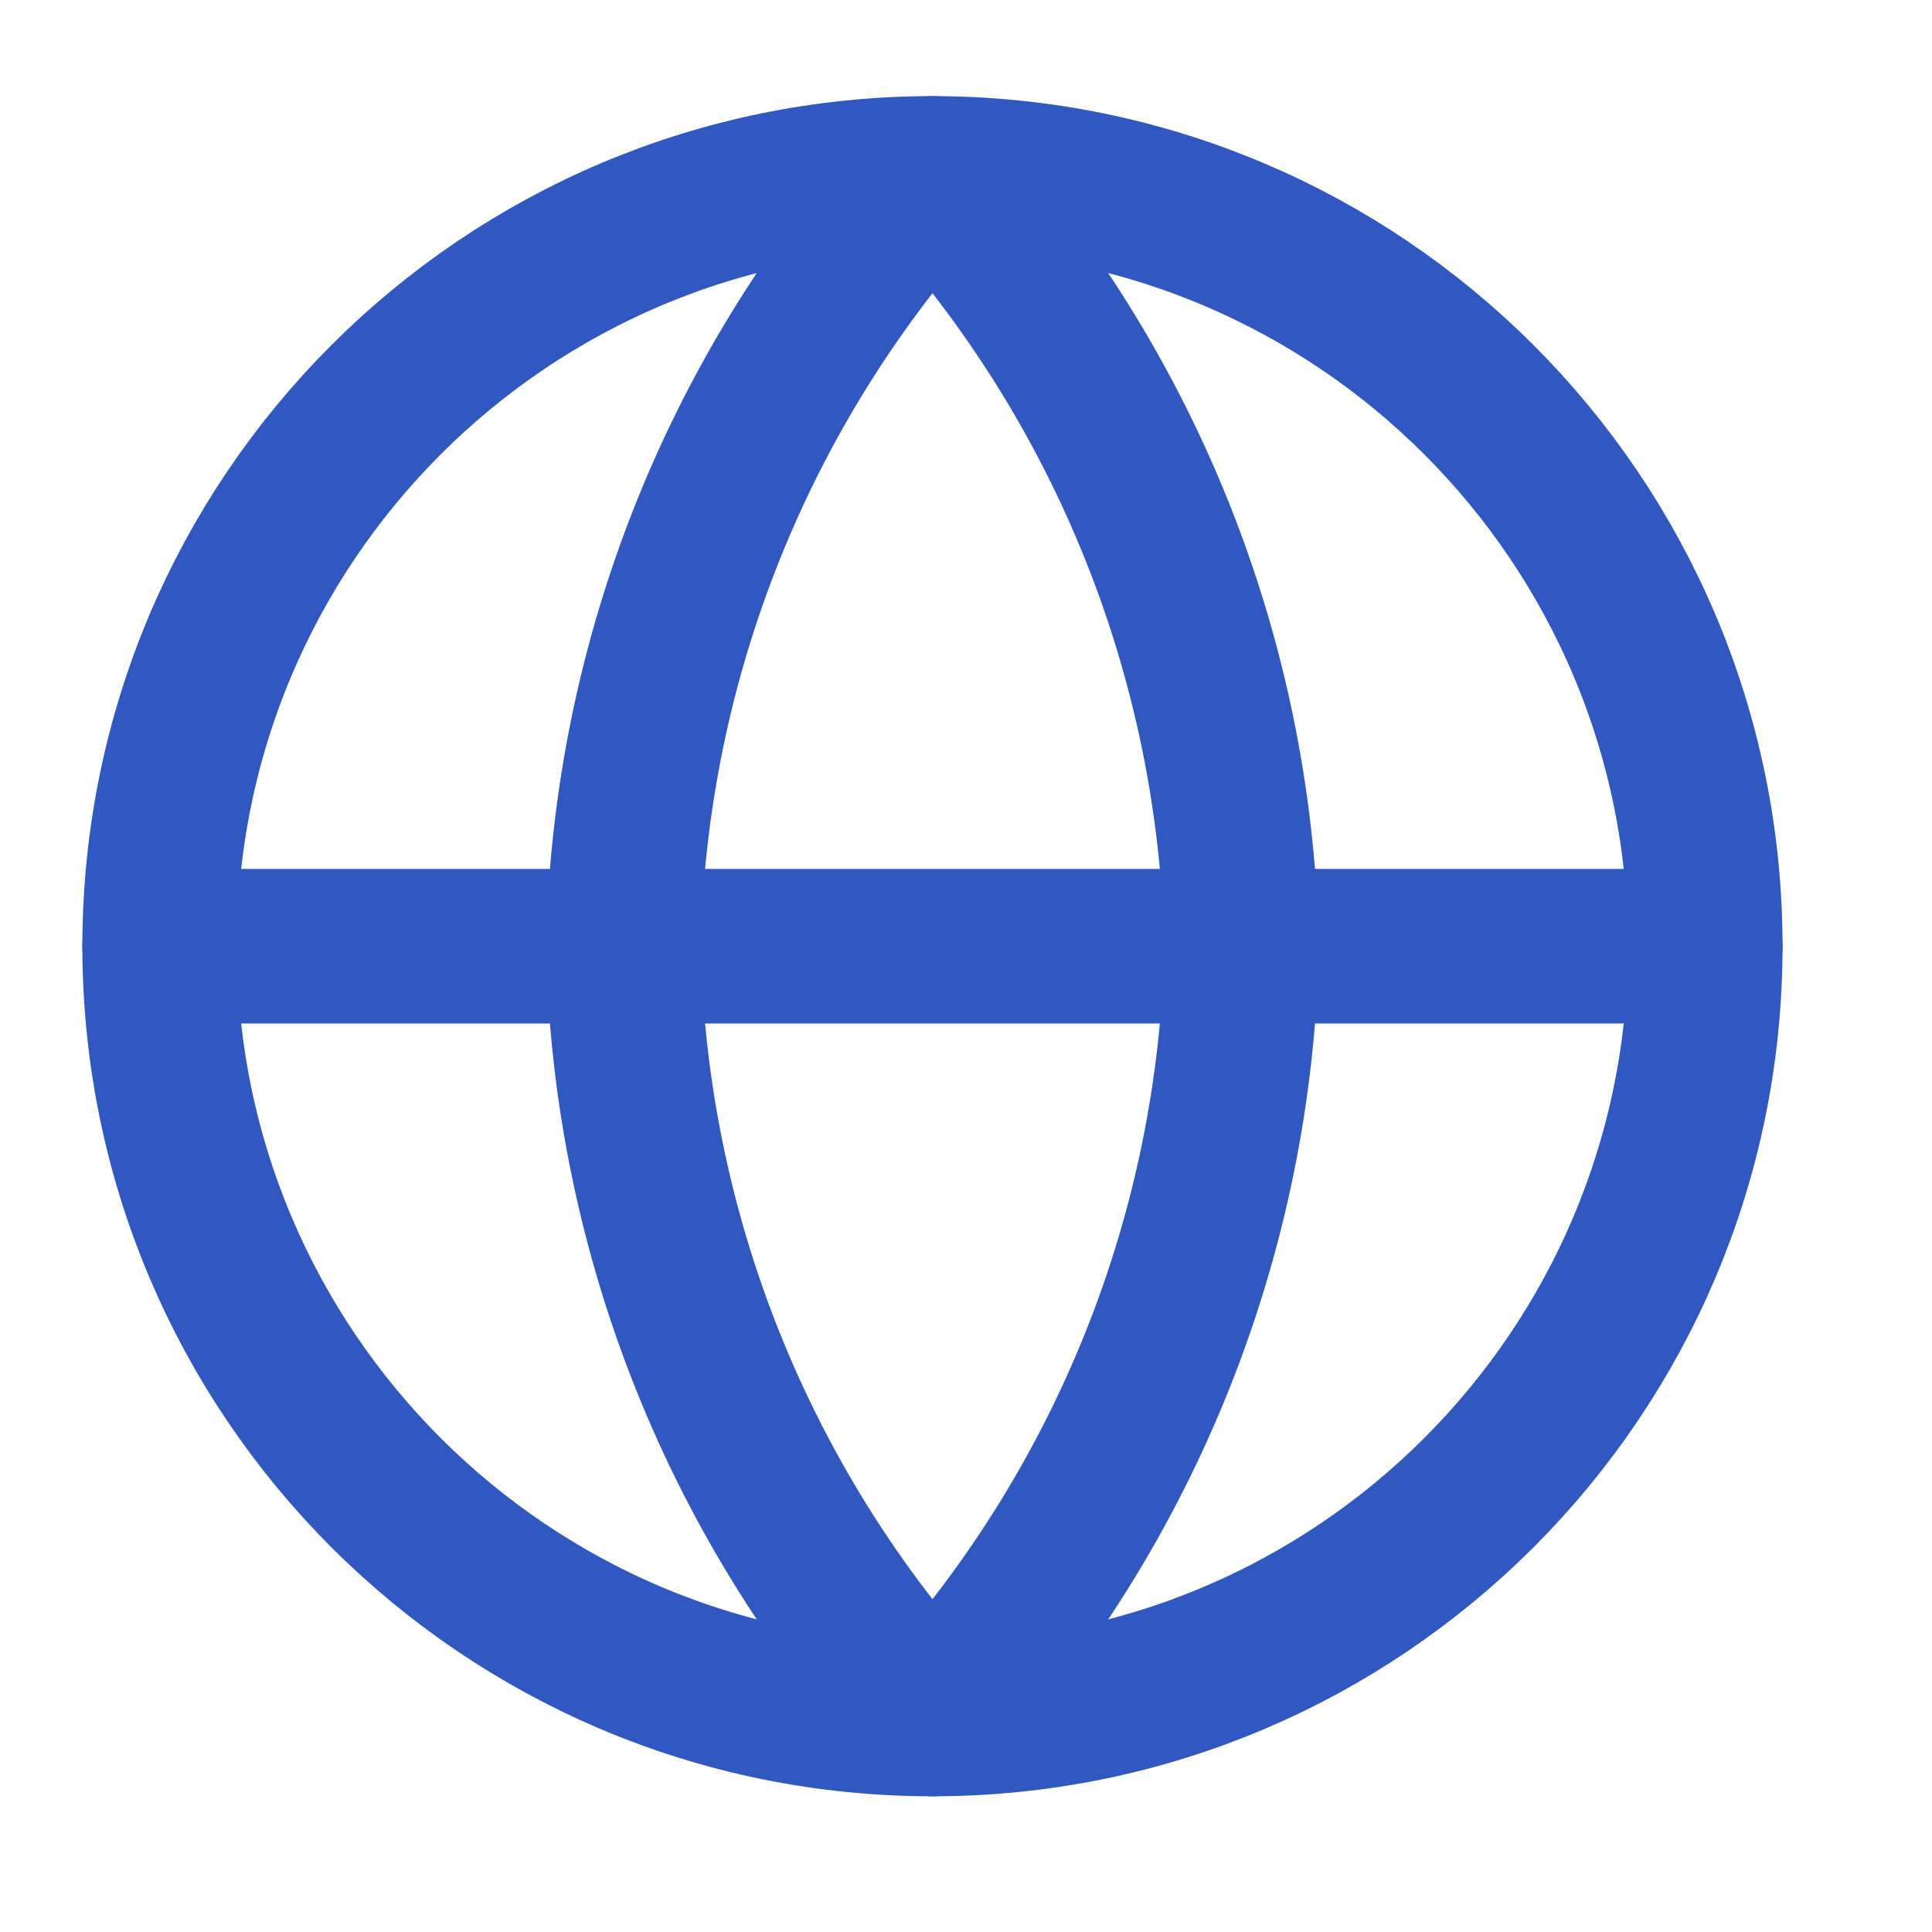 <svg width="25" height="25" viewBox="0 0 25 25" fill="none" xmlns="http://www.w3.org/2000/svg">
<path d="M12.066 22.244C17.589 22.244 22.066 17.767 22.066 12.244C22.066 6.721 17.589 2.244 12.066 2.244C6.544 2.244 2.066 6.721 2.066 12.244C2.066 17.767 6.544 22.244 12.066 22.244Z" stroke="#3157C1" stroke-width="2" stroke-linecap="round" stroke-linejoin="round"/>
<path d="M2.066 12.244H22.066" stroke="#3157C1" stroke-width="2" stroke-linecap="round" stroke-linejoin="round"/>
<path d="M12.066 2.244C14.568 4.982 15.989 8.536 16.066 12.244C15.989 15.952 14.568 19.506 12.066 22.244C9.565 19.506 8.144 15.952 8.066 12.244C8.144 8.536 9.565 4.982 12.066 2.244V2.244Z" stroke="#3157C1" stroke-width="2" stroke-linecap="round" stroke-linejoin="round"/>
</svg>
